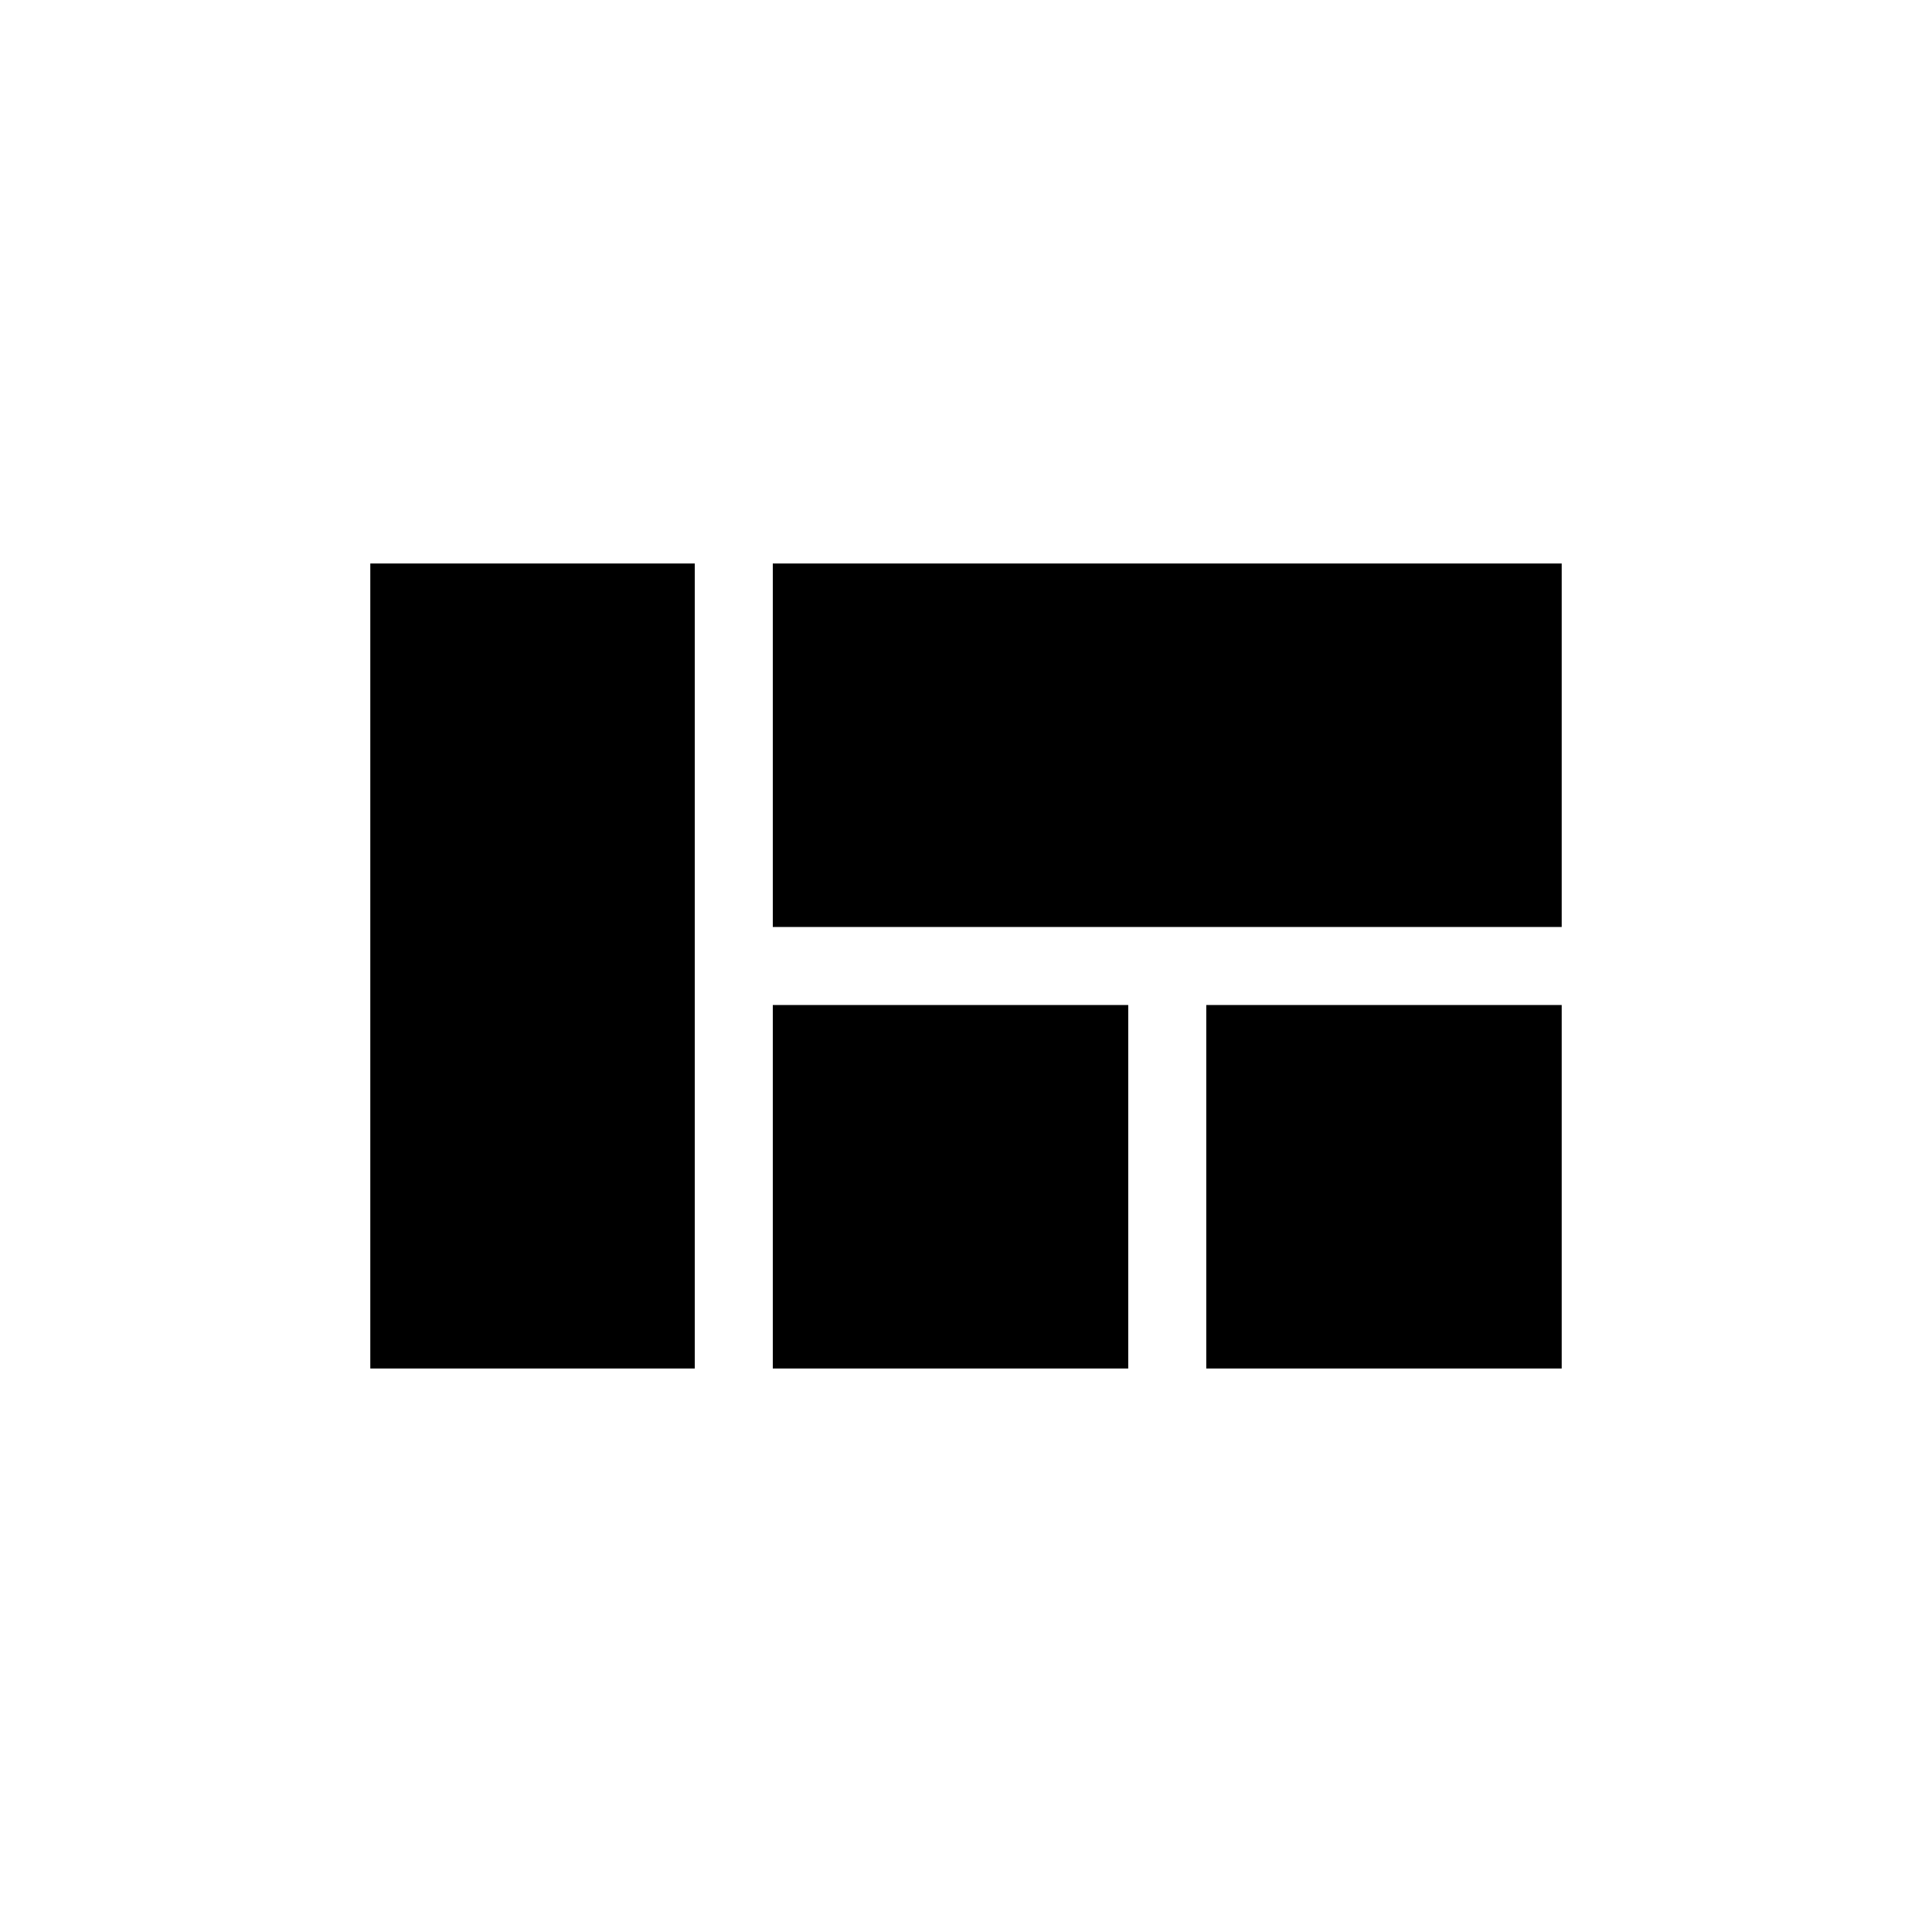 <svg xmlns="http://www.w3.org/2000/svg" height="20" viewBox="0 -960 960 960" width="20"><path d="M384-680h392v180.615H384V-680Zm392 219.385V-280H599.385v-180.615H776Zm-392 0h176.615V-280H384v-180.615ZM184-280v-400h161.231v400H184Z"/></svg>